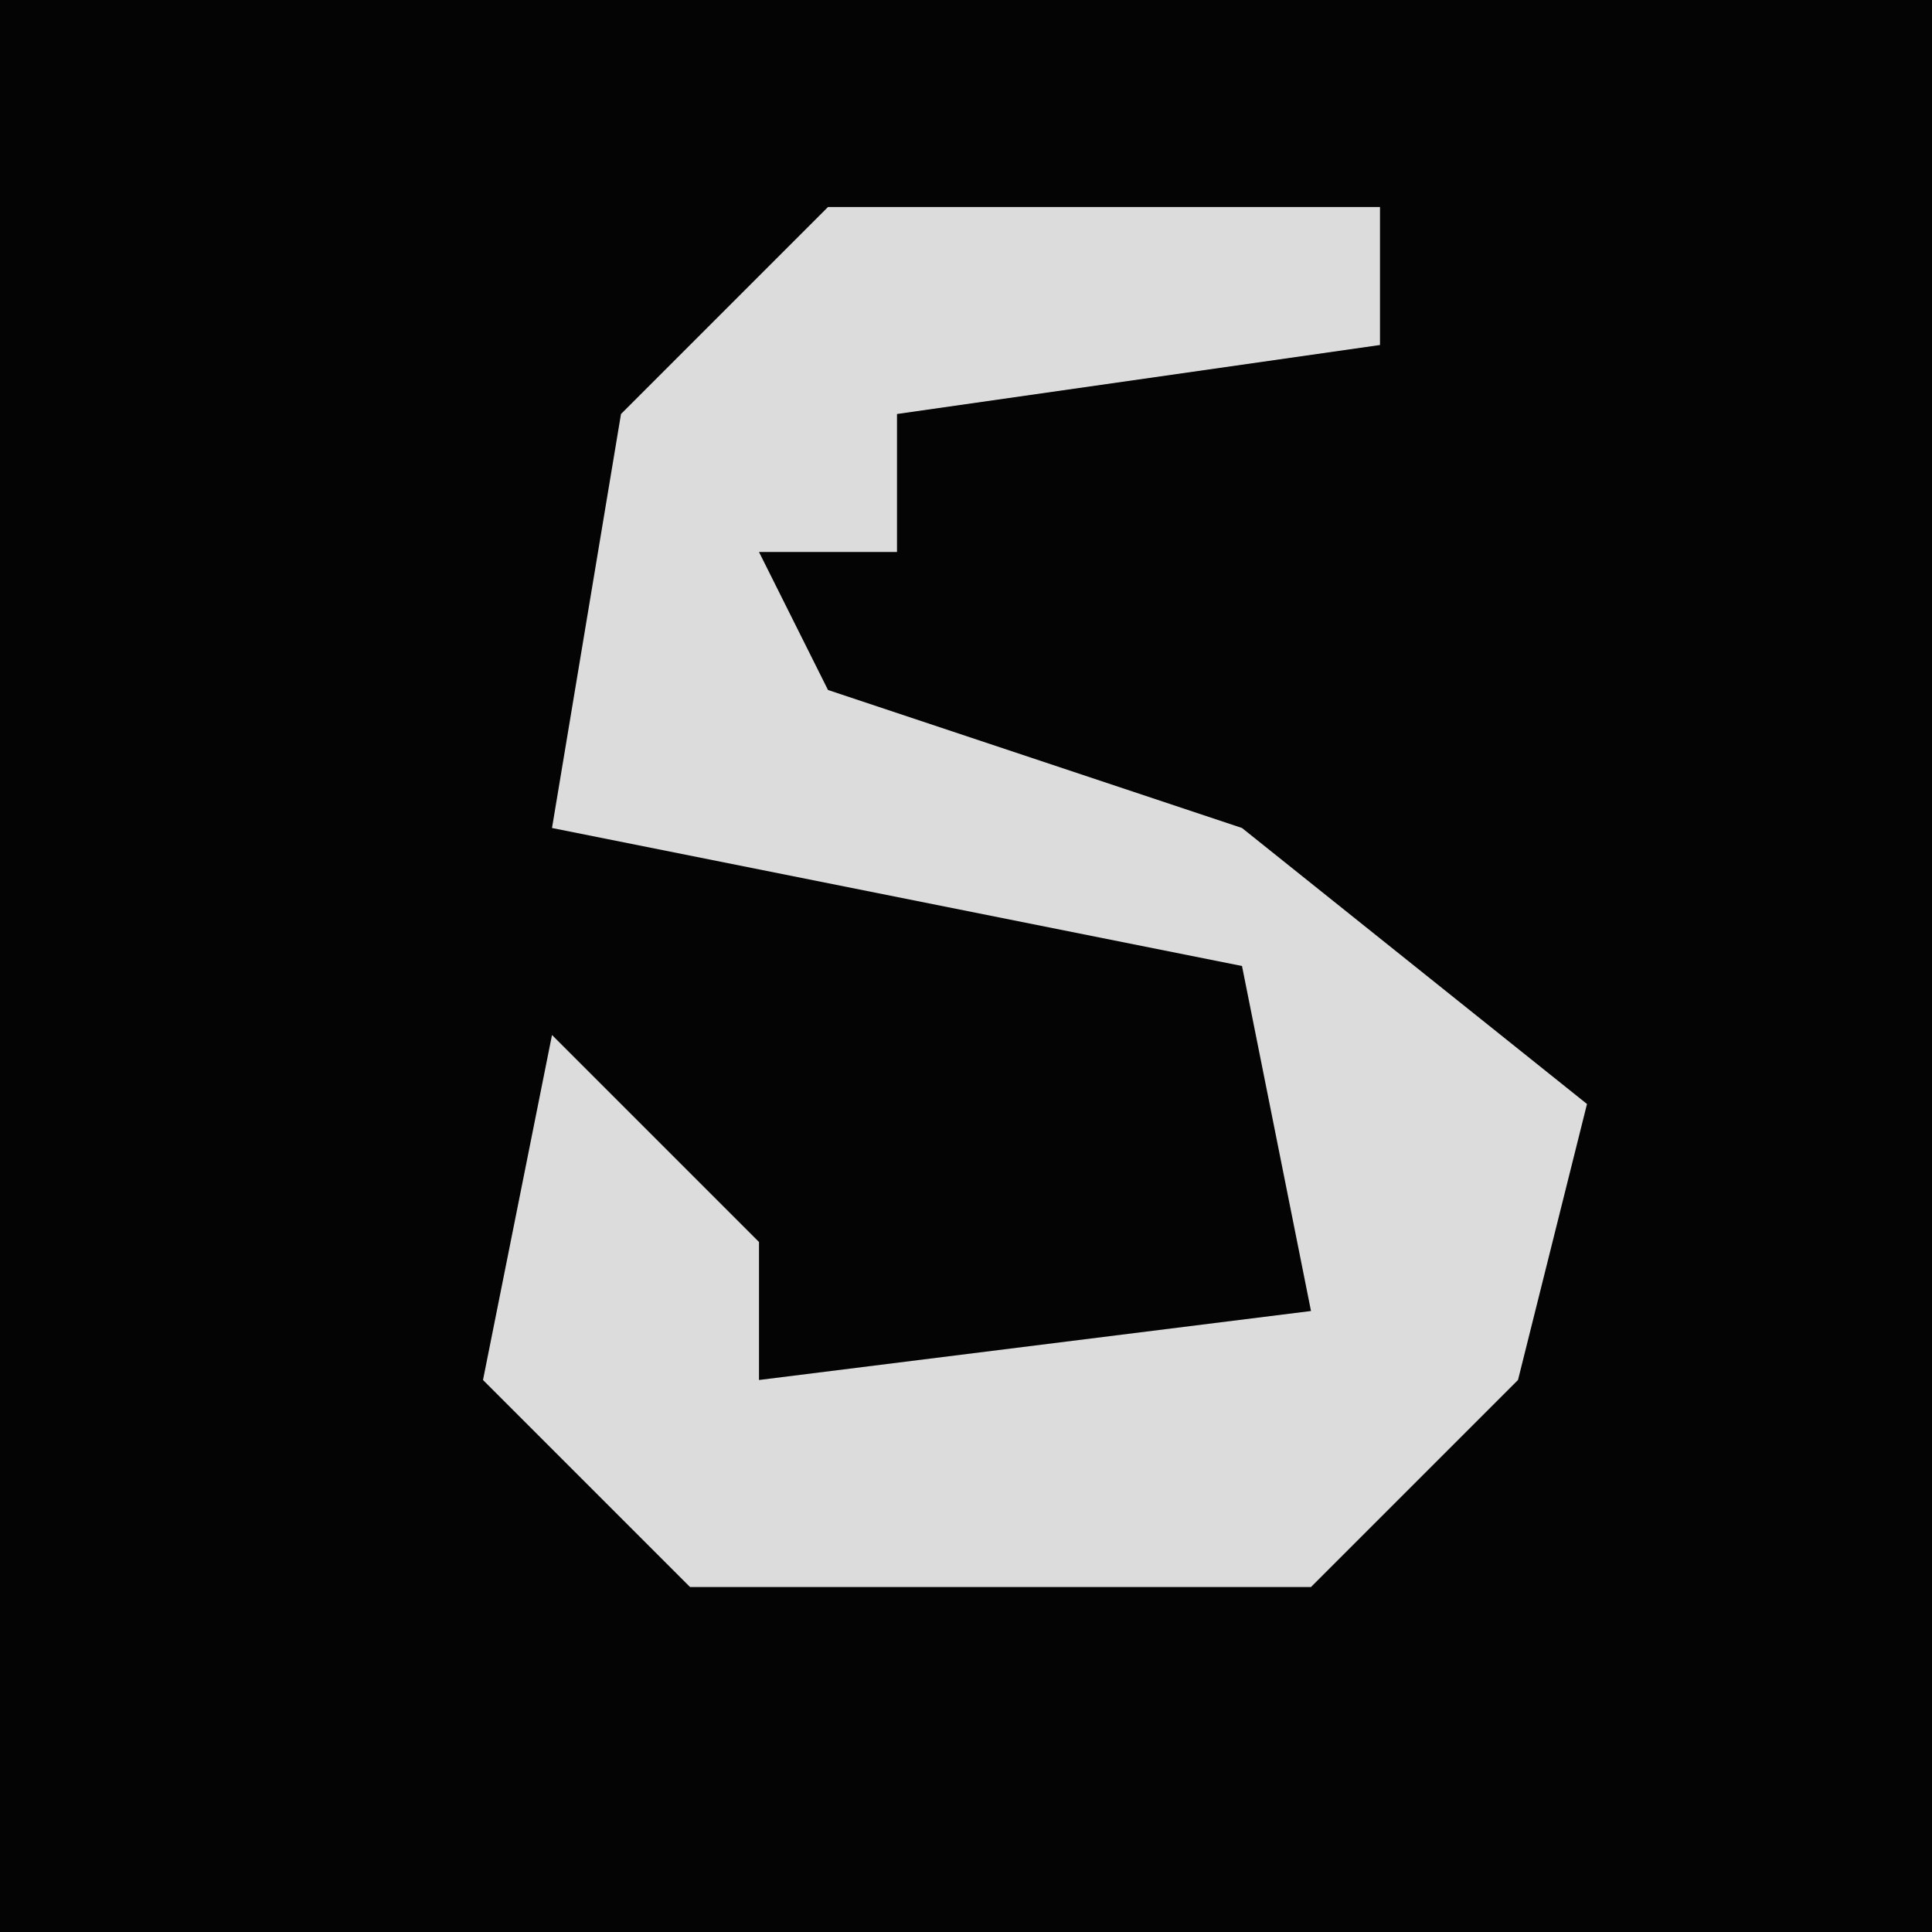 <?xml version="1.0" encoding="UTF-8"?>
<svg version="1.1" xmlns="http://www.w3.org/2000/svg" width="28" height="28">
<path d="M0,0 L28,0 L28,28 L0,28 Z " fill="#040404" transform="translate(0,0)"/>
<path d="M0,0 L8,0 L8,2 L1,3 L1,5 L-1,5 L0,7 L6,9 L11,13 L10,17 L7,20 L-2,20 L-5,17 L-4,12 L-1,15 L-1,17 L7,16 L6,11 L-4,9 L-3,3 Z " fill="#DCDCDC" transform="translate(12,3)"/>
</svg>
